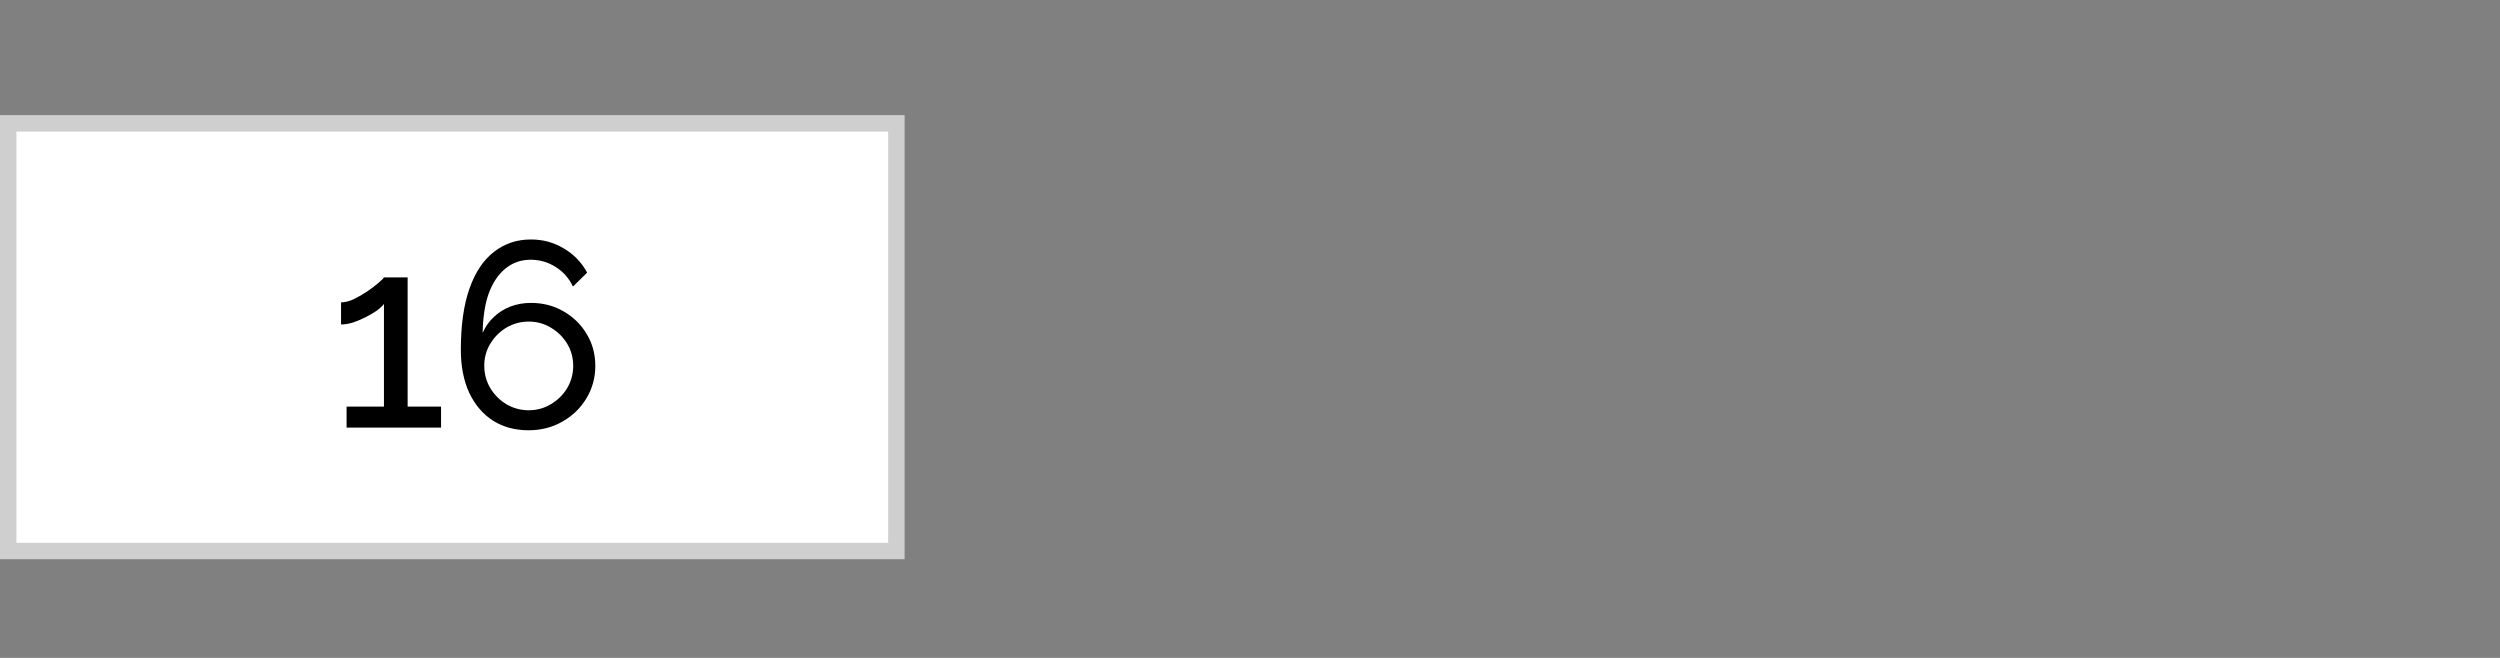 <svg width="152" height="40" viewBox="0 0 152 40" fill="none" xmlns="http://www.w3.org/2000/svg">
<rect x="0" y="0" width="152" height="40" fill="#808080" stroke="none"/>
<path d="M0.5 7.5H54.5V33.5H0.5V7.5Z" fill="white" stroke="#CFCFCF"/>
<path d="M26.816 24.72V26H21.072V24.72H23.344V18.48C23.248 18.608 23.099 18.747 22.896 18.896C22.693 19.035 22.464 19.168 22.208 19.296C21.952 19.424 21.696 19.531 21.44 19.616C21.184 19.691 20.949 19.728 20.736 19.728V18.384C20.971 18.384 21.227 18.32 21.504 18.192C21.792 18.053 22.069 17.893 22.336 17.712C22.603 17.531 22.827 17.36 23.008 17.2C23.2 17.04 23.312 16.928 23.344 16.864H24.784V24.72H26.816ZM36.195 22.24C36.195 21.525 36.019 20.88 35.667 20.304C35.326 19.728 34.856 19.269 34.259 18.928C33.672 18.587 33.011 18.416 32.275 18.416C31.838 18.416 31.422 18.491 31.027 18.64C30.643 18.789 30.307 19.003 30.019 19.28C29.731 19.547 29.507 19.867 29.347 20.24C29.358 19.301 29.48 18.501 29.715 17.84C29.96 17.179 30.302 16.672 30.739 16.32C31.177 15.968 31.683 15.792 32.259 15.792C32.825 15.792 33.337 15.941 33.795 16.24C34.254 16.528 34.6 16.923 34.835 17.424L35.699 16.576C35.358 15.947 34.883 15.456 34.275 15.104C33.678 14.741 33.011 14.56 32.275 14.56C31.422 14.56 30.675 14.811 30.035 15.312C29.395 15.803 28.899 16.544 28.547 17.536C28.195 18.528 28.019 19.771 28.019 21.264C28.019 22.277 28.19 23.152 28.531 23.888C28.883 24.624 29.369 25.189 29.987 25.584C30.606 25.968 31.32 26.16 32.131 26.16C32.899 26.16 33.587 25.984 34.195 25.632C34.814 25.28 35.299 24.811 35.651 24.224C36.014 23.627 36.195 22.965 36.195 22.24ZM32.147 24.944C31.657 24.944 31.203 24.821 30.787 24.576C30.382 24.331 30.056 24.005 29.811 23.6C29.566 23.184 29.443 22.731 29.443 22.24C29.443 21.749 29.566 21.301 29.811 20.896C30.056 20.491 30.382 20.165 30.787 19.92C31.203 19.675 31.657 19.552 32.147 19.552C32.638 19.552 33.086 19.675 33.491 19.92C33.907 20.165 34.238 20.491 34.483 20.896C34.728 21.301 34.851 21.749 34.851 22.24C34.851 22.731 34.728 23.184 34.483 23.6C34.238 24.005 33.907 24.331 33.491 24.576C33.086 24.821 32.638 24.944 32.147 24.944Z" fill="black"/>
</svg>
